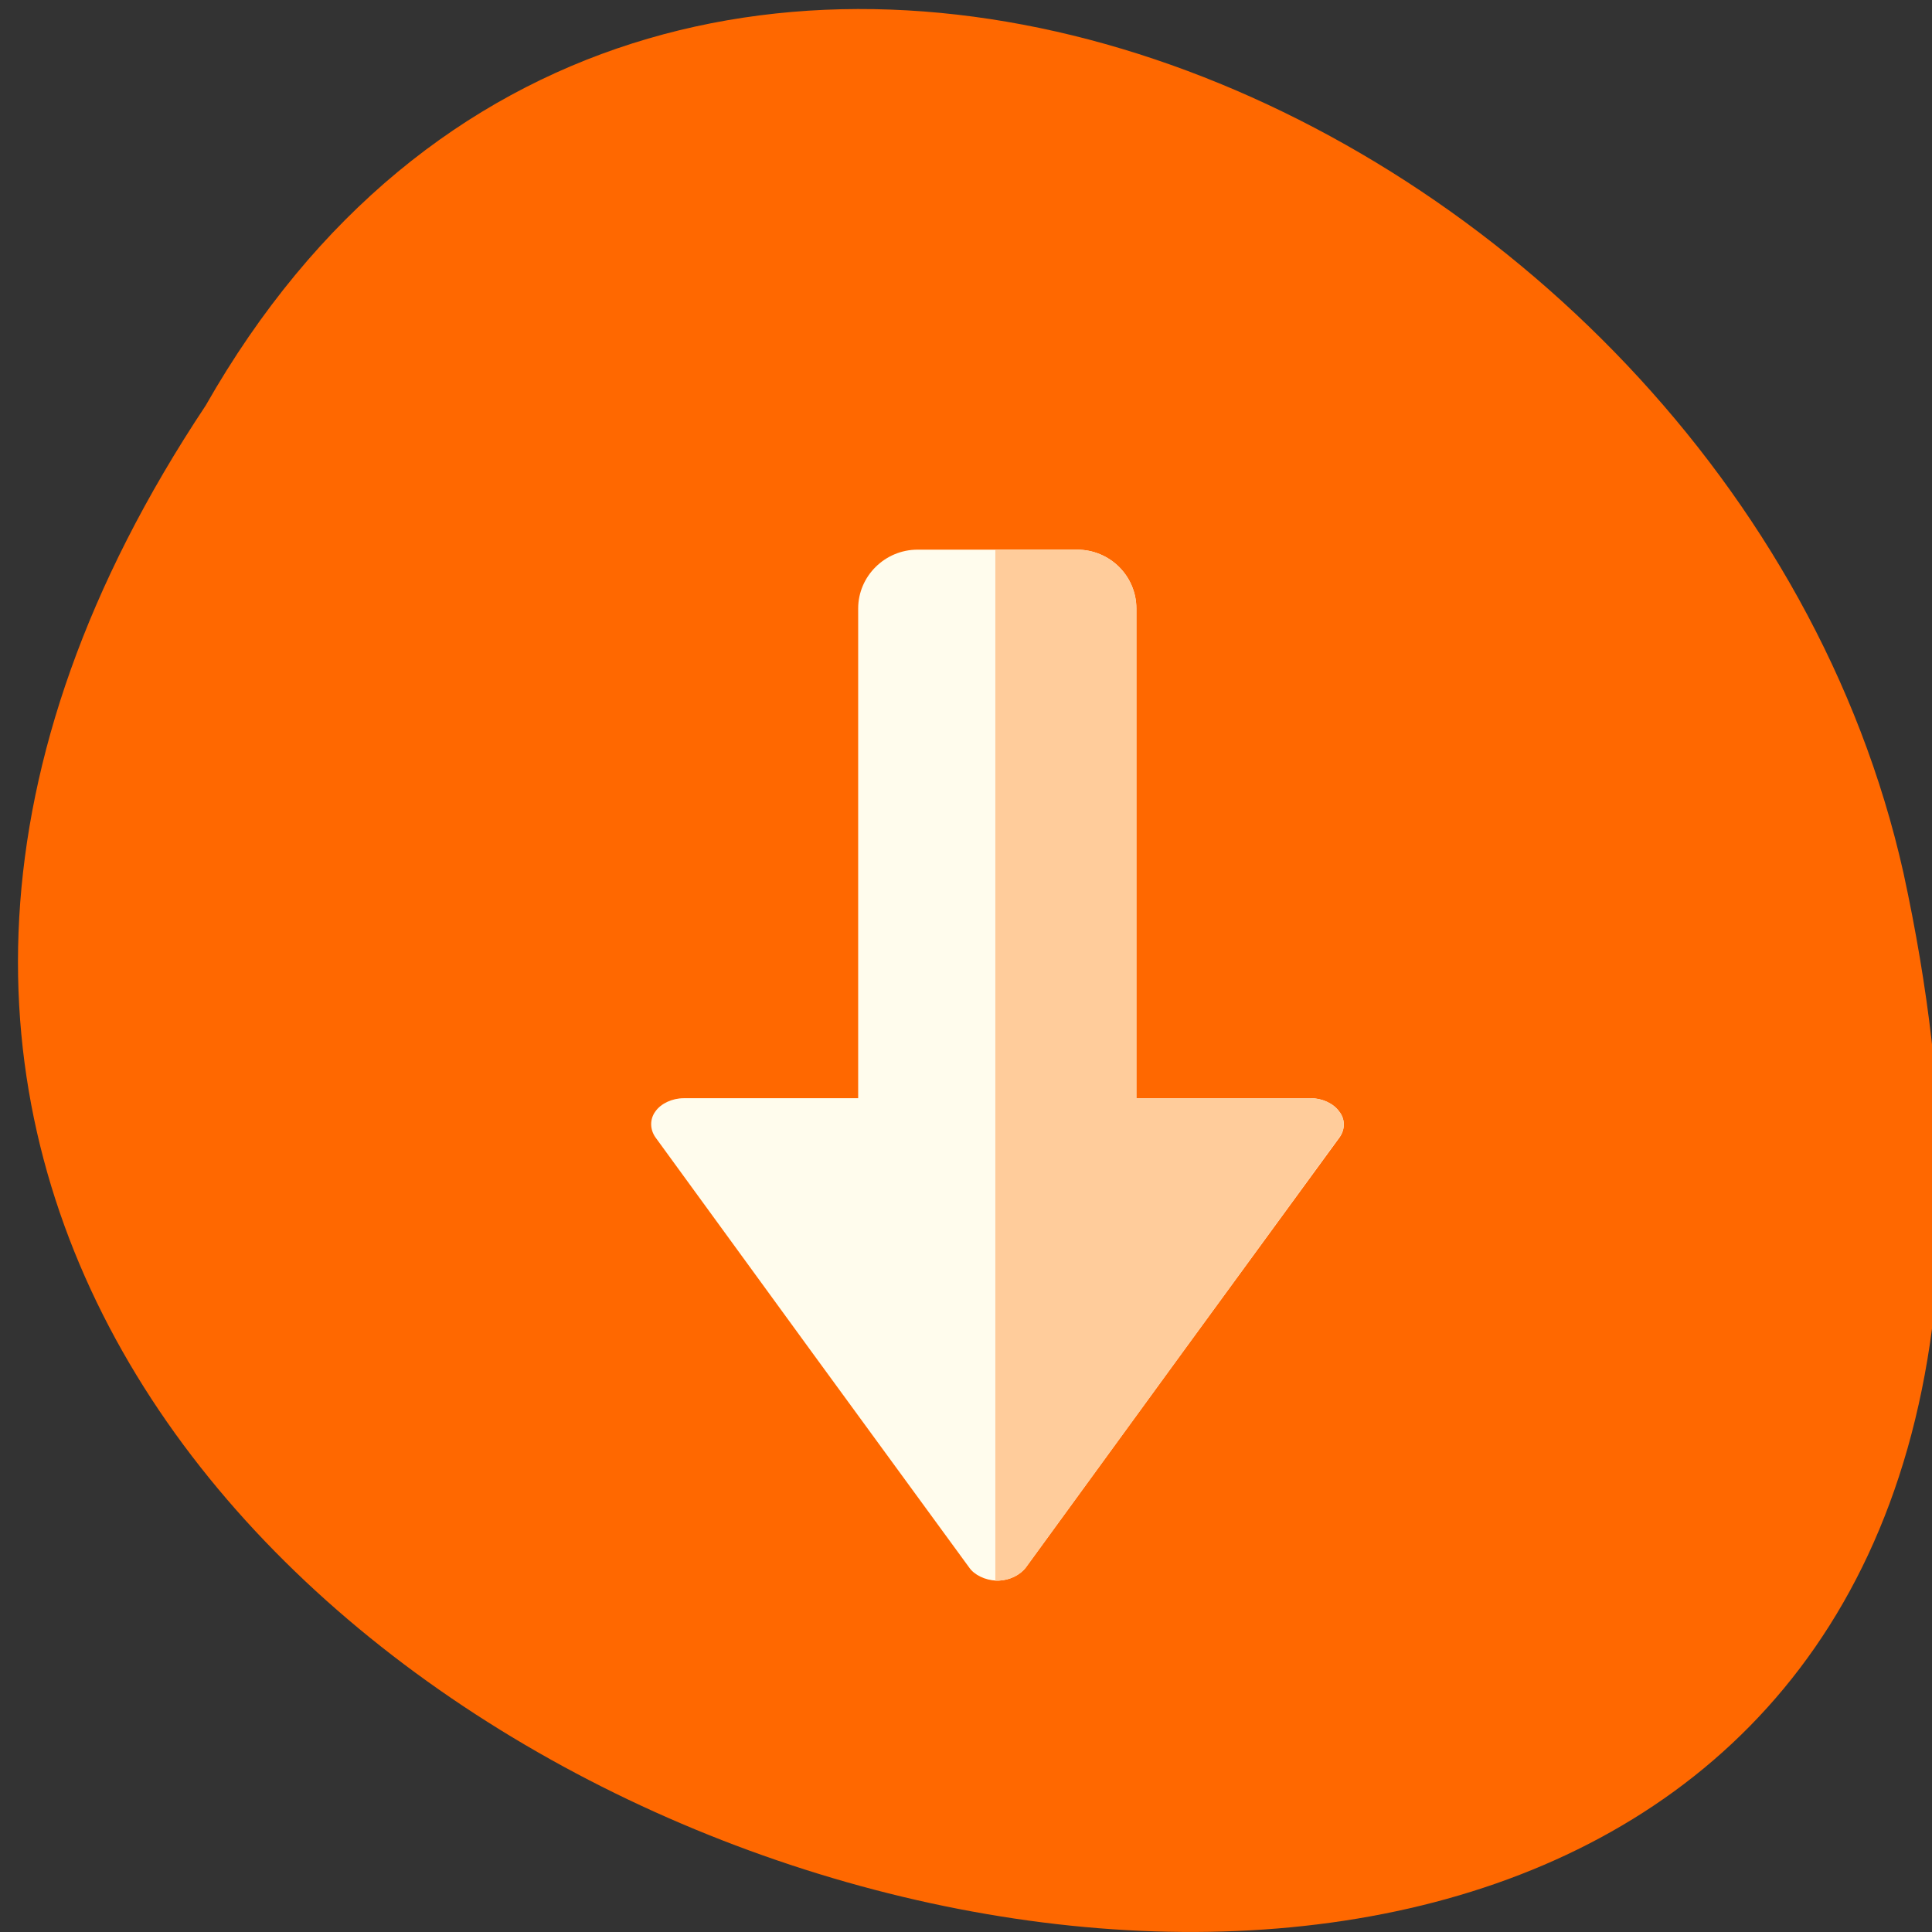 <svg xmlns="http://www.w3.org/2000/svg" viewBox="0 0 16 16"><rect x="0" y="0" width="16" height="16" fill="#333333" stroke="none"/><path d="m 1.703 3.359 c -7.961 11.973 17.422 19.344 14.06 3.867 c -1.434 -6.395 -10.414 -10.277 -14.06 -3.867" fill="#ff6800"/><path d="m 8.246 13.09 c 0.008 0 0.016 0 0.027 0 c 0.09 -0.004 0.176 -0.047 0.223 -0.109 l 1.297 -1.781 l 1.301 -1.781 c 0.047 -0.066 0.047 -0.152 -0.004 -0.215 c -0.047 -0.066 -0.141 -0.109 -0.234 -0.109 h -1.445 v -4.055 c 0 -0.27 -0.219 -0.488 -0.492 -0.488 h -1.32 c -0.27 0 -0.492 0.219 -0.492 0.488 v 4.055 h -1.445 c -0.094 0 -0.188 0.043 -0.234 0.109 c -0.047 0.063 -0.047 0.148 0 0.215 l 1.297 1.781 l 1.301 1.781 c 0.043 0.063 0.133 0.105 0.223 0.109" fill="#fffced"/><path d="m 8.246 13.09 c 0.008 0 0.02 0 0.027 0 c 0.09 -0.004 0.176 -0.047 0.223 -0.109 l 1.297 -1.781 l 1.301 -1.785 c 0.047 -0.063 0.047 -0.148 -0.004 -0.211 c -0.047 -0.066 -0.141 -0.109 -0.234 -0.109 h -1.445 v -4.055 c 0 -0.27 -0.219 -0.488 -0.492 -0.488 h -0.676 v 8.539 c 0.004 0 0.004 0 0.004 0" fill="#ffcc9b"/></svg>